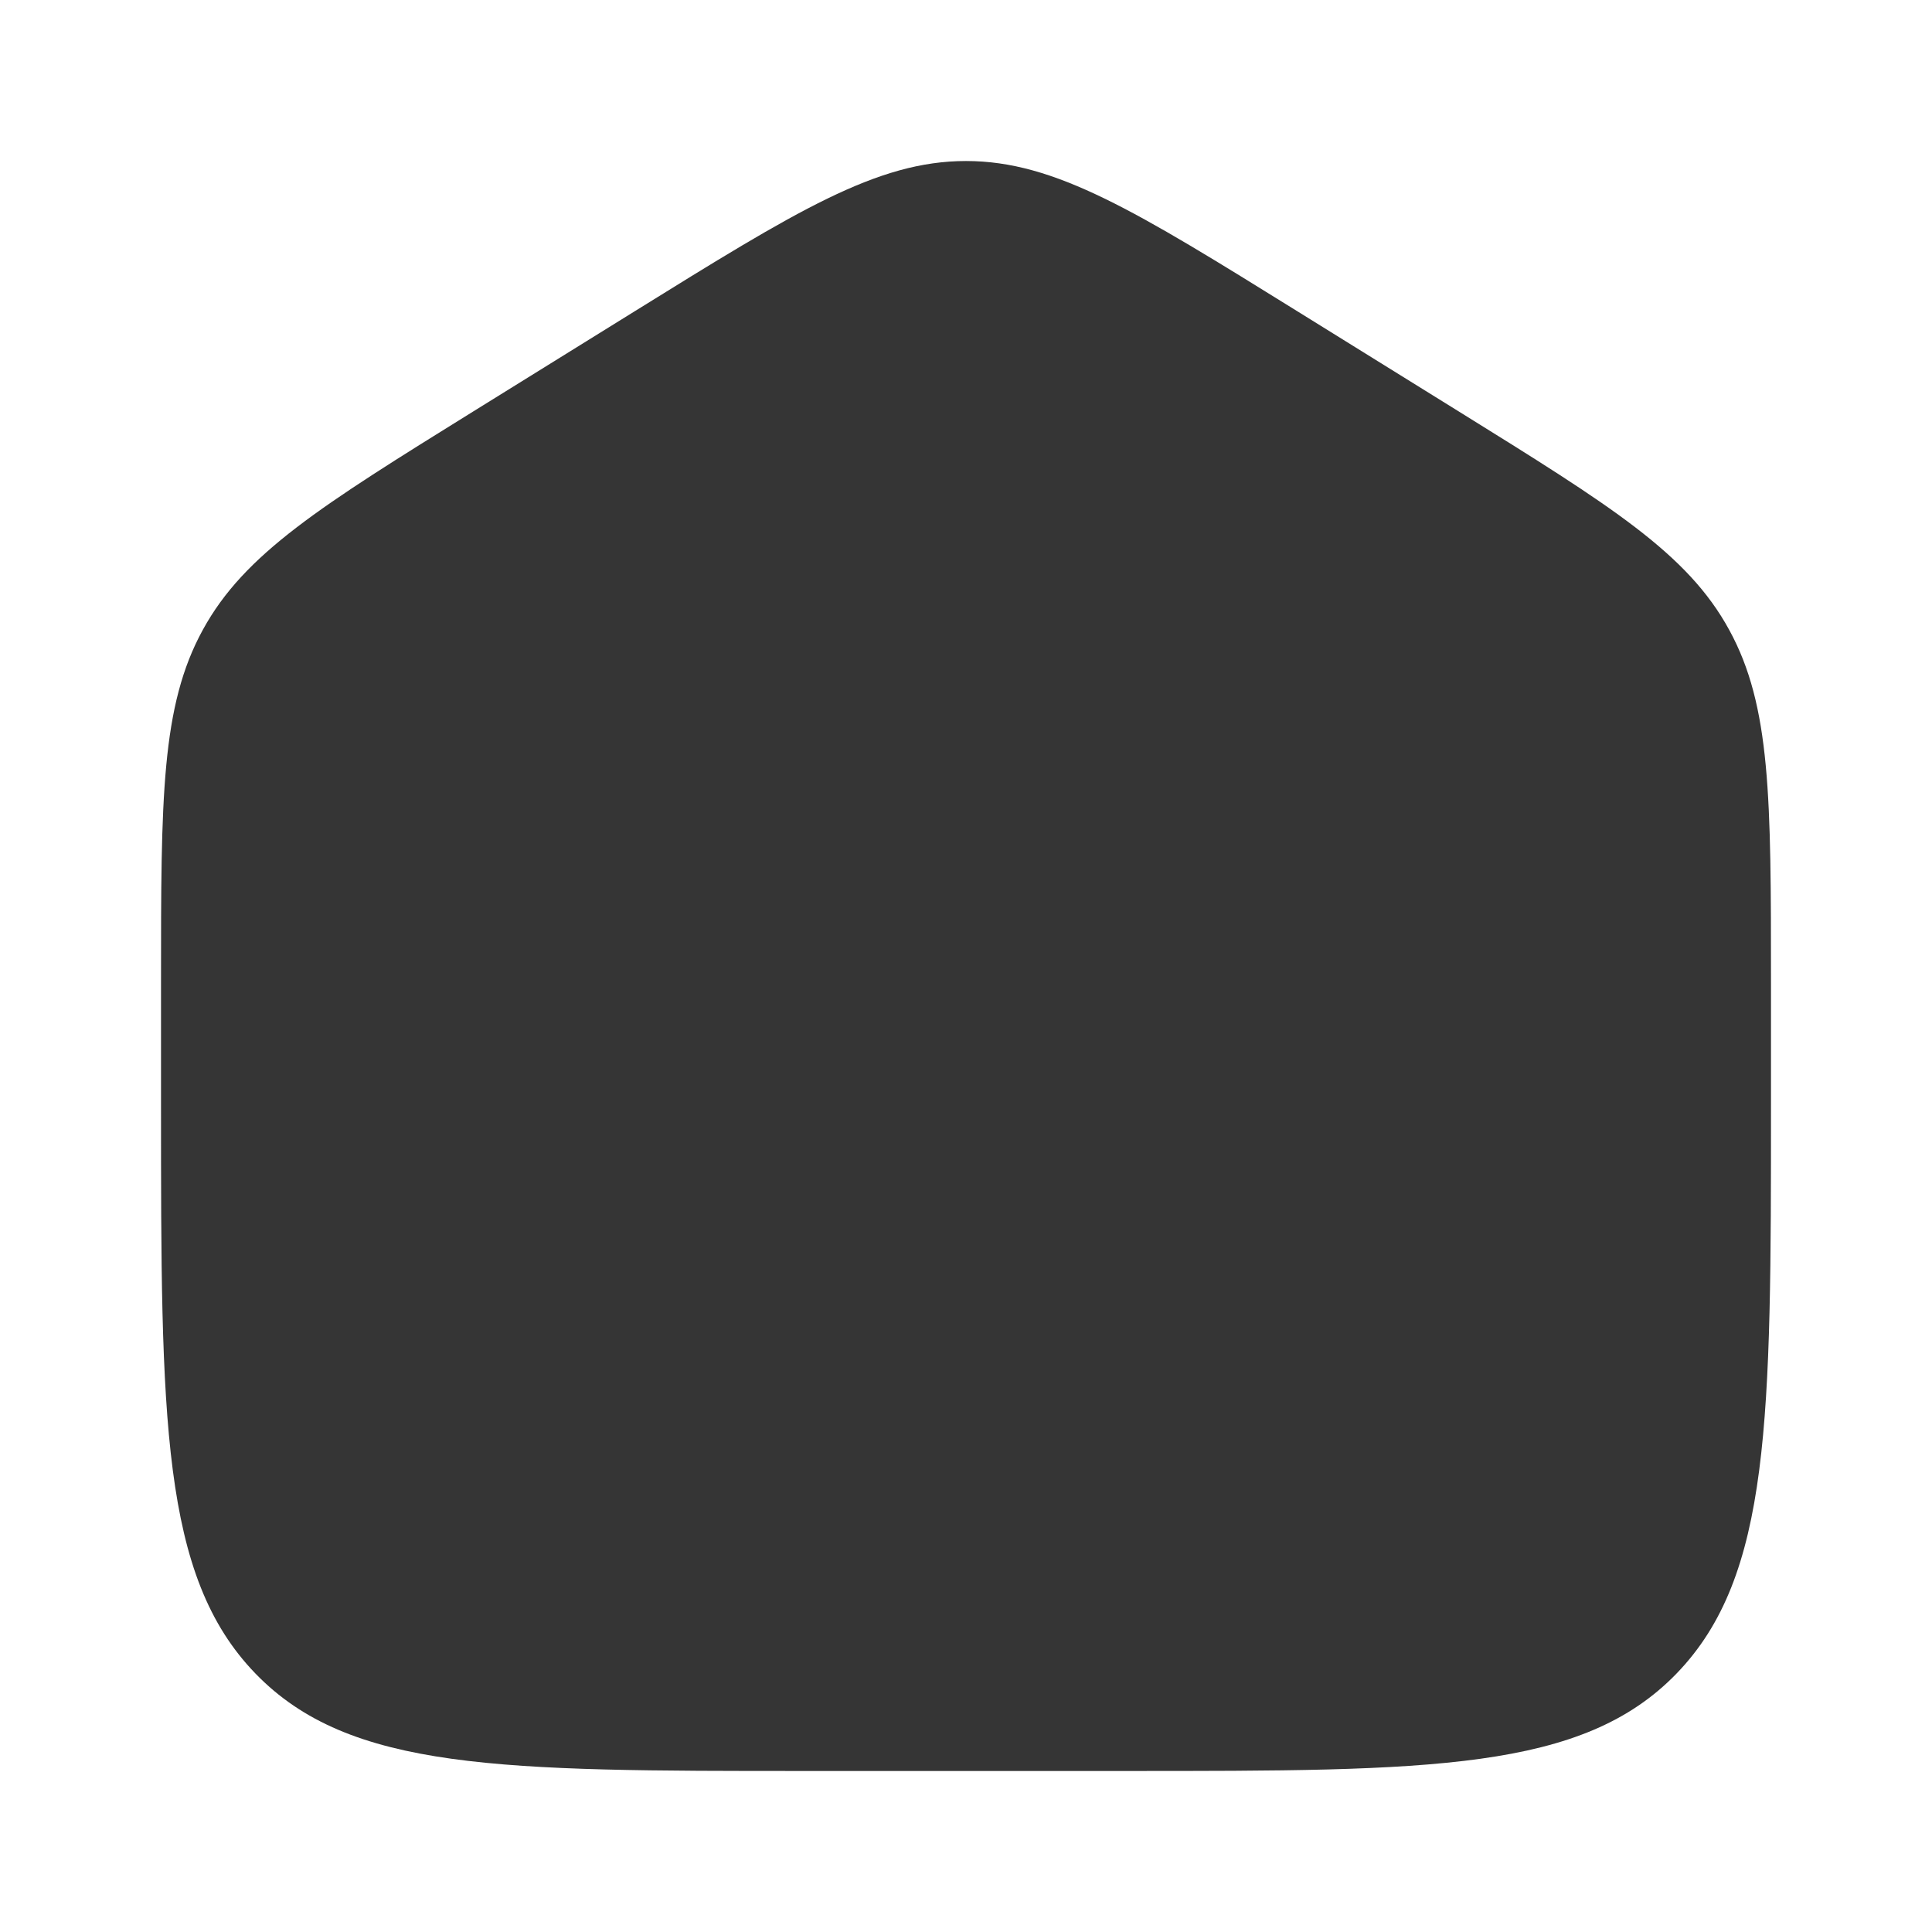 <svg width="35" height="35" viewBox="0 0 35 35" fill="none" xmlns="http://www.w3.org/2000/svg">
<path fillRule="evenodd" clipRule="evenodd" d="M3.675 11.409C2.917 12.79 2.917 14.459 2.917 17.796V20.016C2.917 25.703 2.917 28.548 4.626 30.316C6.334 32.083 9.084 32.083 14.583 32.083H20.417C25.916 32.083 28.666 32.083 30.374 30.316C32.083 28.548 32.083 25.705 32.083 20.016V17.797C32.083 14.459 32.083 12.791 31.325 11.409C30.57 10.025 29.186 9.167 26.419 7.449L23.503 5.639C20.579 3.824 19.116 2.917 17.5 2.917C15.884 2.917 14.423 3.824 11.498 5.639L8.581 7.449C5.814 9.167 4.432 10.025 3.675 11.409ZM18.594 16.042C18.594 15.752 18.479 15.473 18.273 15.268C18.068 15.063 17.79 14.948 17.5 14.948C17.21 14.948 16.932 15.063 16.727 15.268C16.521 15.473 16.406 15.752 16.406 16.042V19.323H13.125C12.835 19.323 12.557 19.438 12.352 19.643C12.146 19.848 12.031 20.127 12.031 20.417C12.031 20.707 12.146 20.985 12.352 21.19C12.557 21.395 12.835 21.51 13.125 21.51H16.406V24.792C16.406 25.082 16.521 25.36 16.727 25.565C16.932 25.77 17.21 25.885 17.5 25.885C17.79 25.885 18.068 25.77 18.273 25.565C18.479 25.36 18.594 25.082 18.594 24.792V21.51H21.875C22.165 21.51 22.443 21.395 22.648 21.19C22.854 20.985 22.969 20.707 22.969 20.417C22.969 20.127 22.854 19.848 22.648 19.643C22.443 19.438 22.165 19.323 21.875 19.323H18.594V16.042Z" fill="#353535"/>
</svg>
